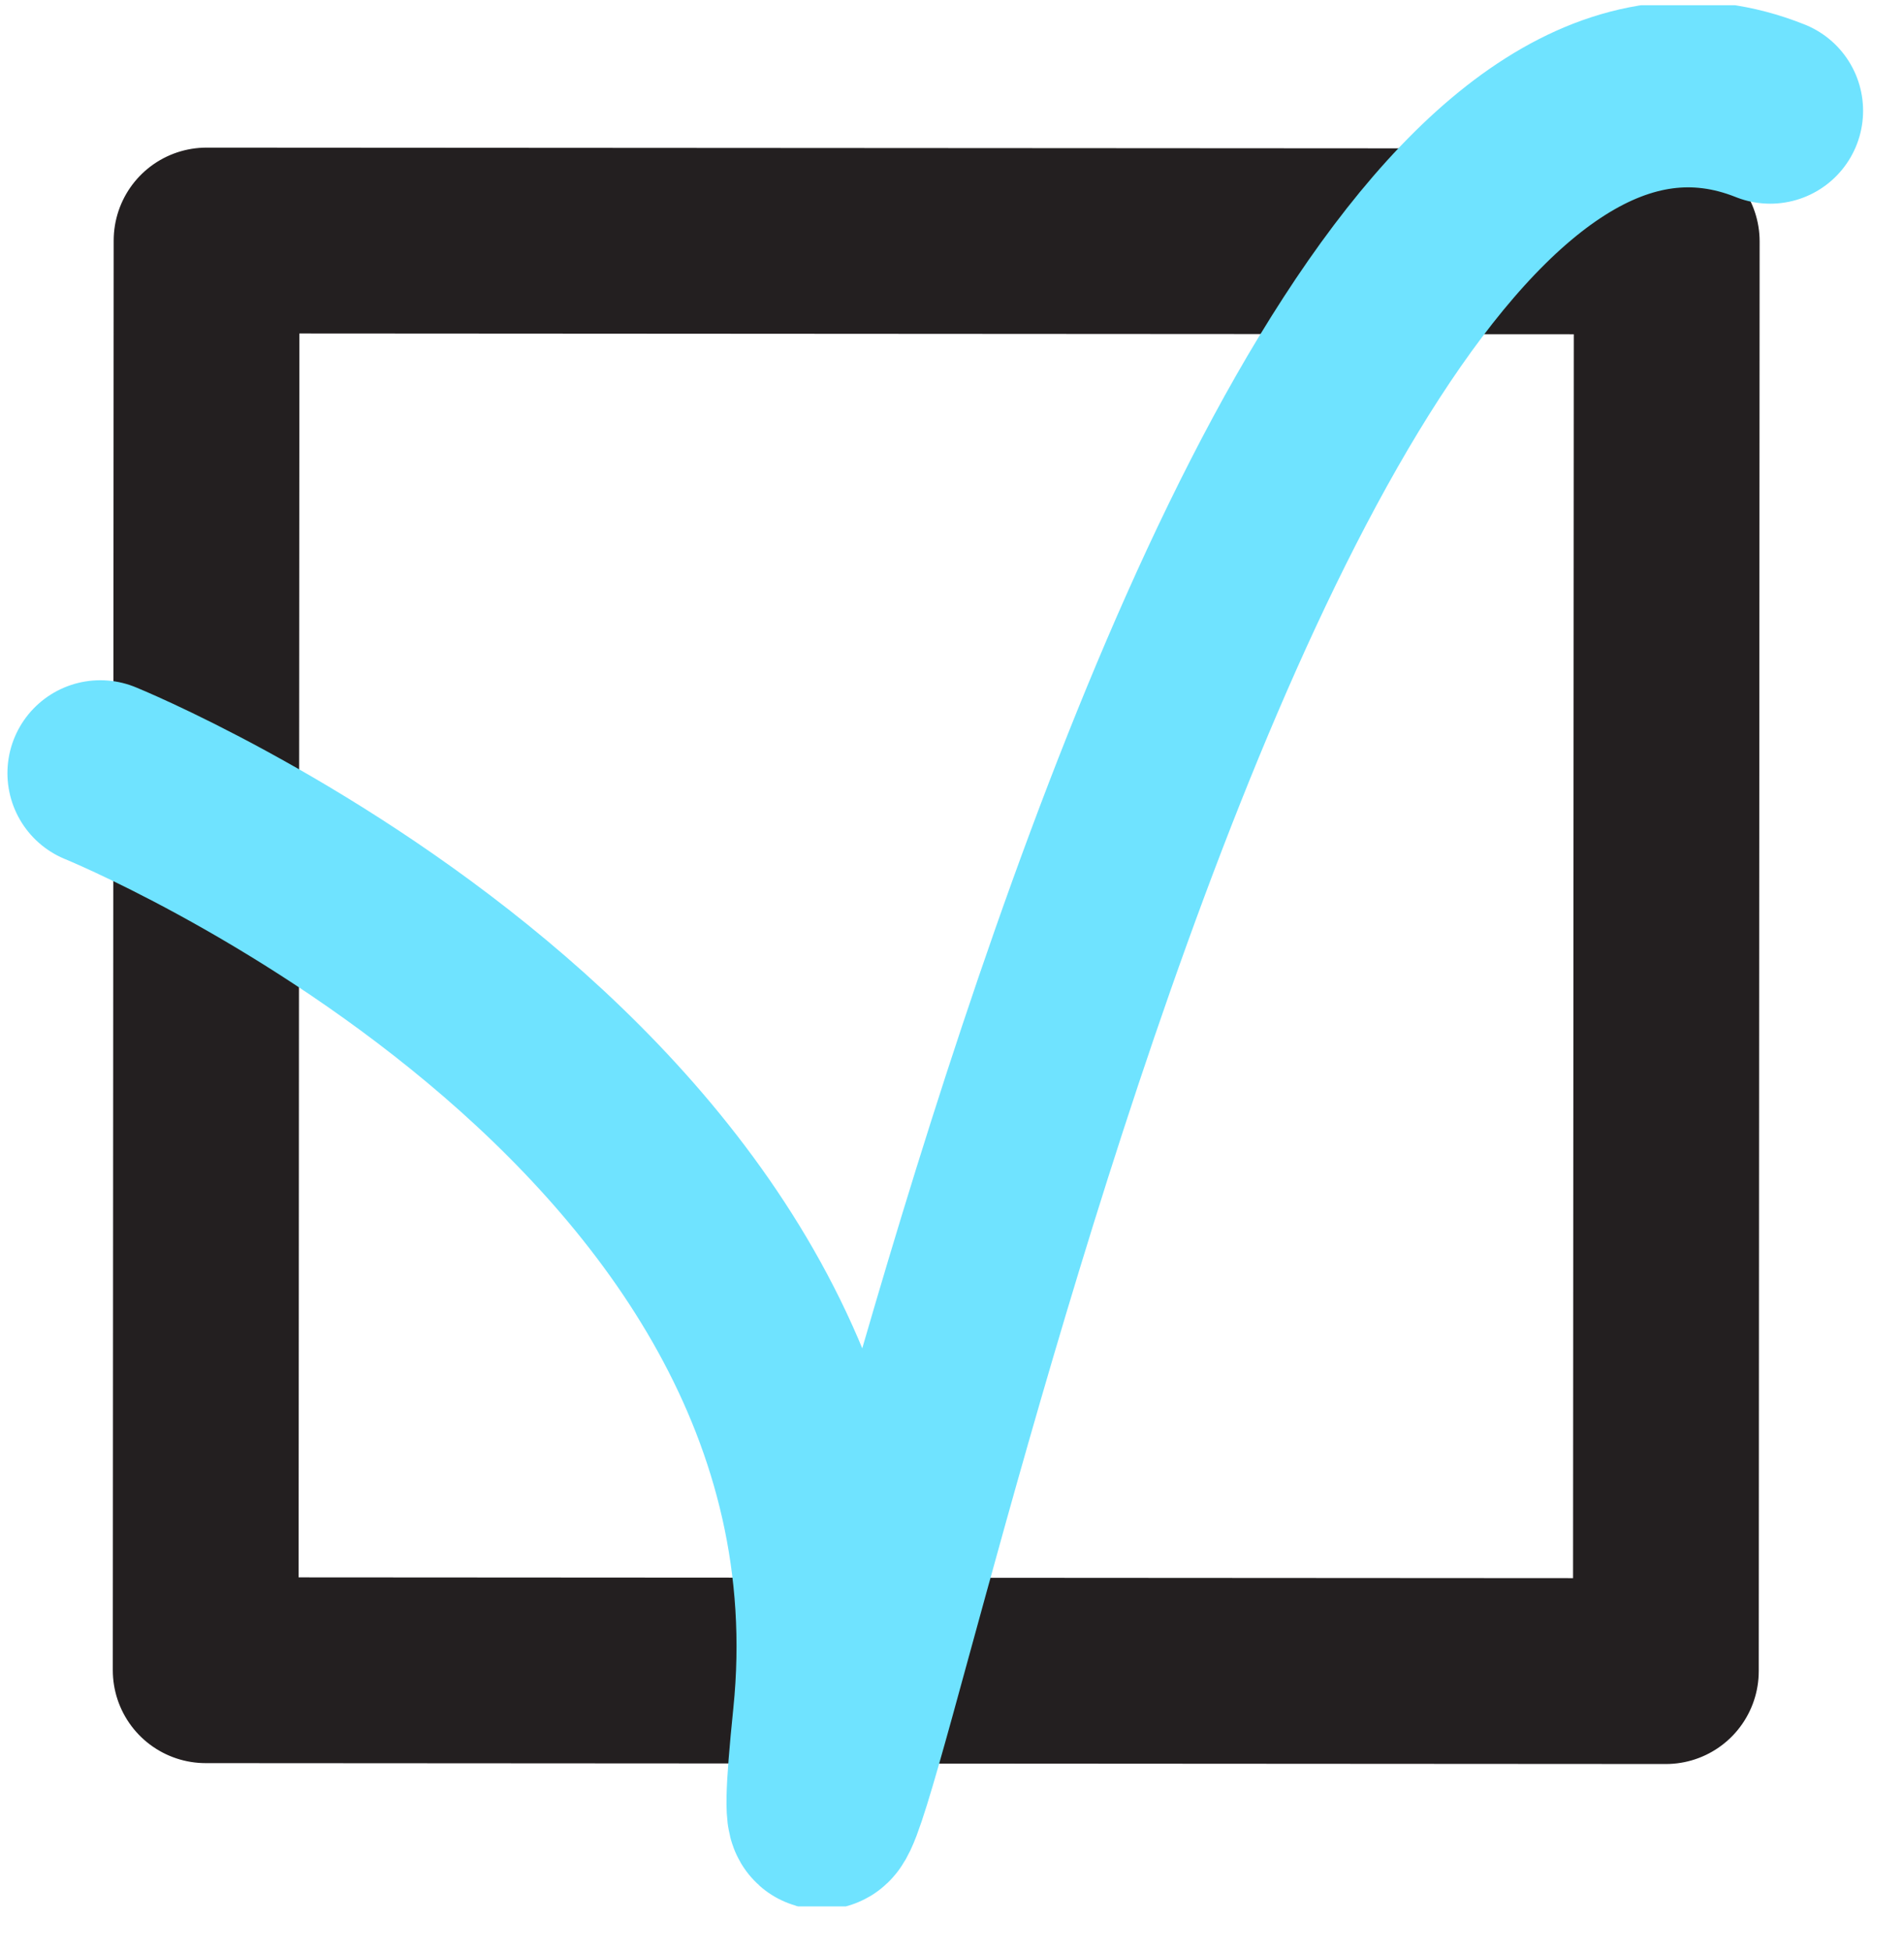 <?xml version="1.0" encoding="UTF-8" standalone="no"?><!DOCTYPE svg PUBLIC "-//W3C//DTD SVG 1.1//EN" "http://www.w3.org/Graphics/SVG/1.1/DTD/svg11.dtd"><svg width="100%" height="100%" viewBox="0 0 41 42" version="1.1" xmlns="http://www.w3.org/2000/svg" xmlns:xlink="http://www.w3.org/1999/xlink" xml:space="preserve" style="fill-rule:evenodd;clip-rule:evenodd;stroke-linecap:round;stroke-linejoin:round;stroke-miterlimit:1.5;"><rect id="Plan-de-travail2" x="0" y="0.113" width="40.32" height="40.927" style="fill:none;"/><clipPath id="_clip1"><rect x="0" y="0.113" width="40.32" height="40.927"/></clipPath><g clip-path="url(#_clip1)"><g><path id="BOX" d="M35.891,5.197l-31.443,-0.019l-0.019,30.778l31.443,0.019l0.019,-30.778Z" style="fill:none;stroke:#231f20;stroke-width:4px;"/></g><path d="M2.16,16.644c0,0 16.995,6.904 15.621,20.333c-1.354,13.234 7.463,-39.725 20.338,-34.592" style="fill:none;stroke:#6fe3ff;stroke-width:4px;"/></g></svg>